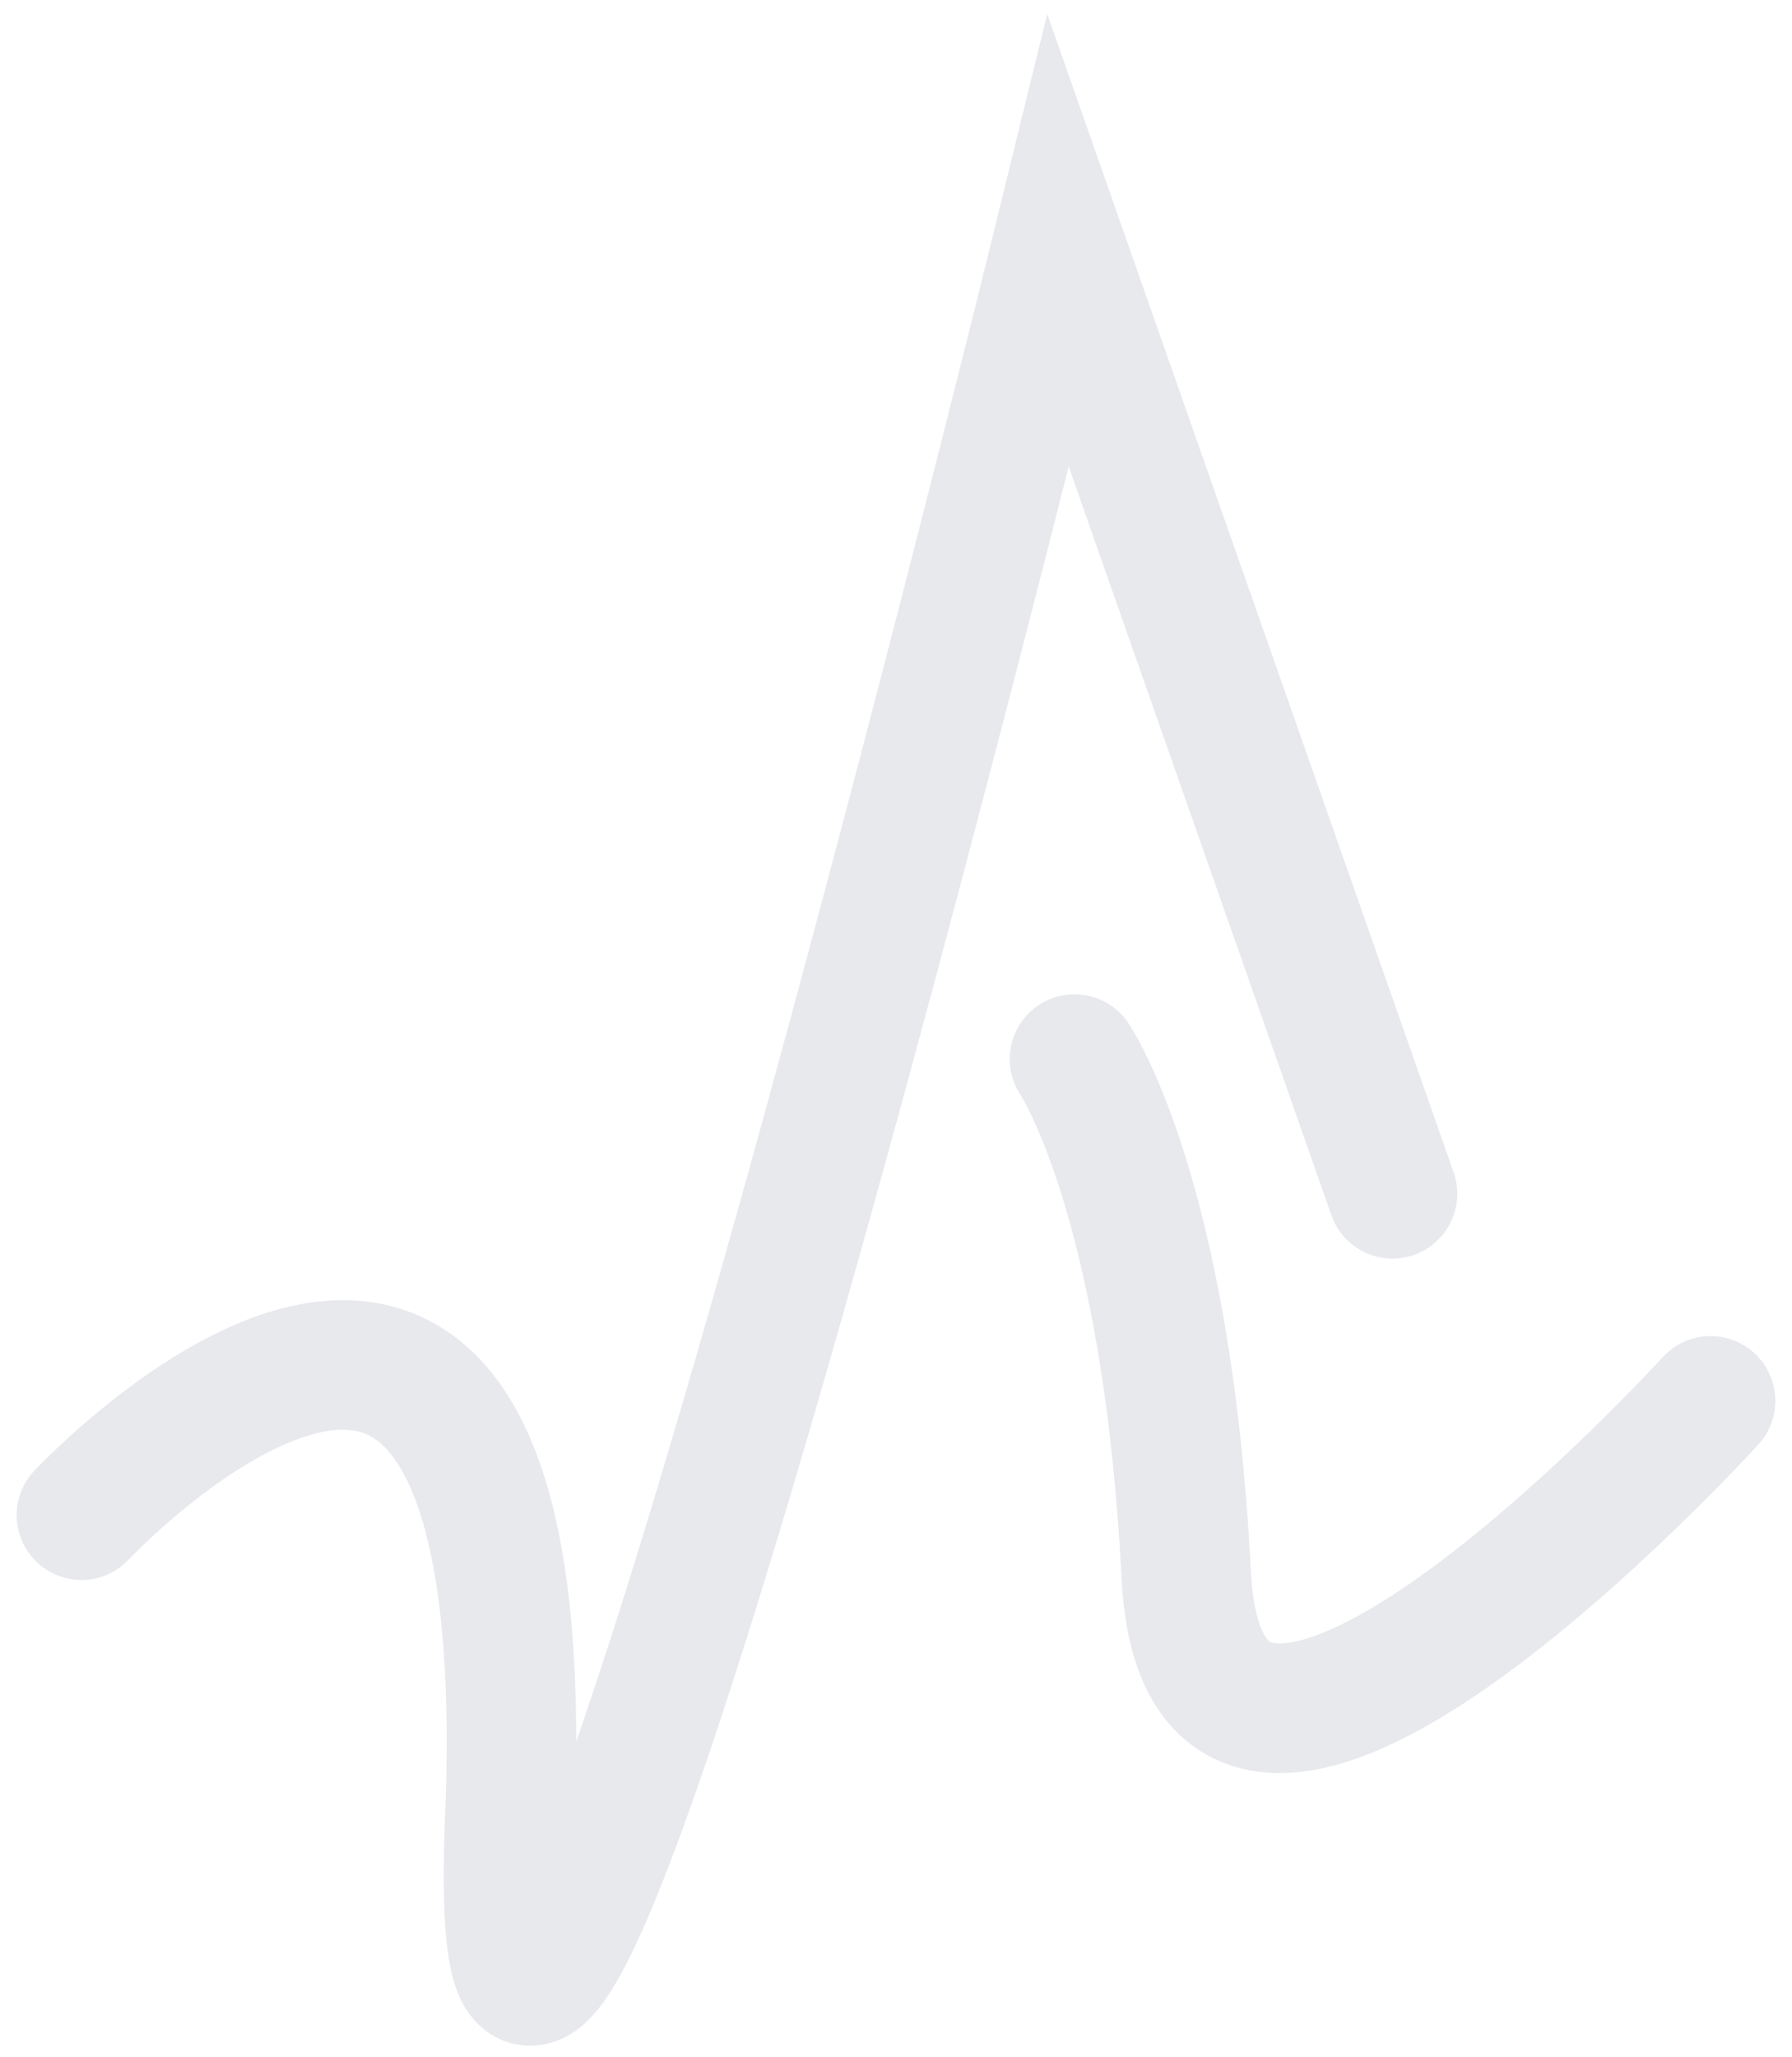 <svg width="88" height="101" viewBox="0 0 88 101" fill="none" xmlns="http://www.w3.org/2000/svg">
<path d="M4 74.388C4 74.388 26.63 50.269 25.036 89.265C23.442 128.261 51.968 11.837 51.968 11.837L68.382 58.609" stroke="#E8E9ED" stroke-width="6.362" stroke-linecap="round"/>
<path d="M52.765 51.996C52.765 51.996 57.302 58.644 58.252 77.322C59.202 96 84 68.775 84 68.775" stroke="#E8E9ED" stroke-width="6.362" stroke-linecap="round"/>
</svg>
